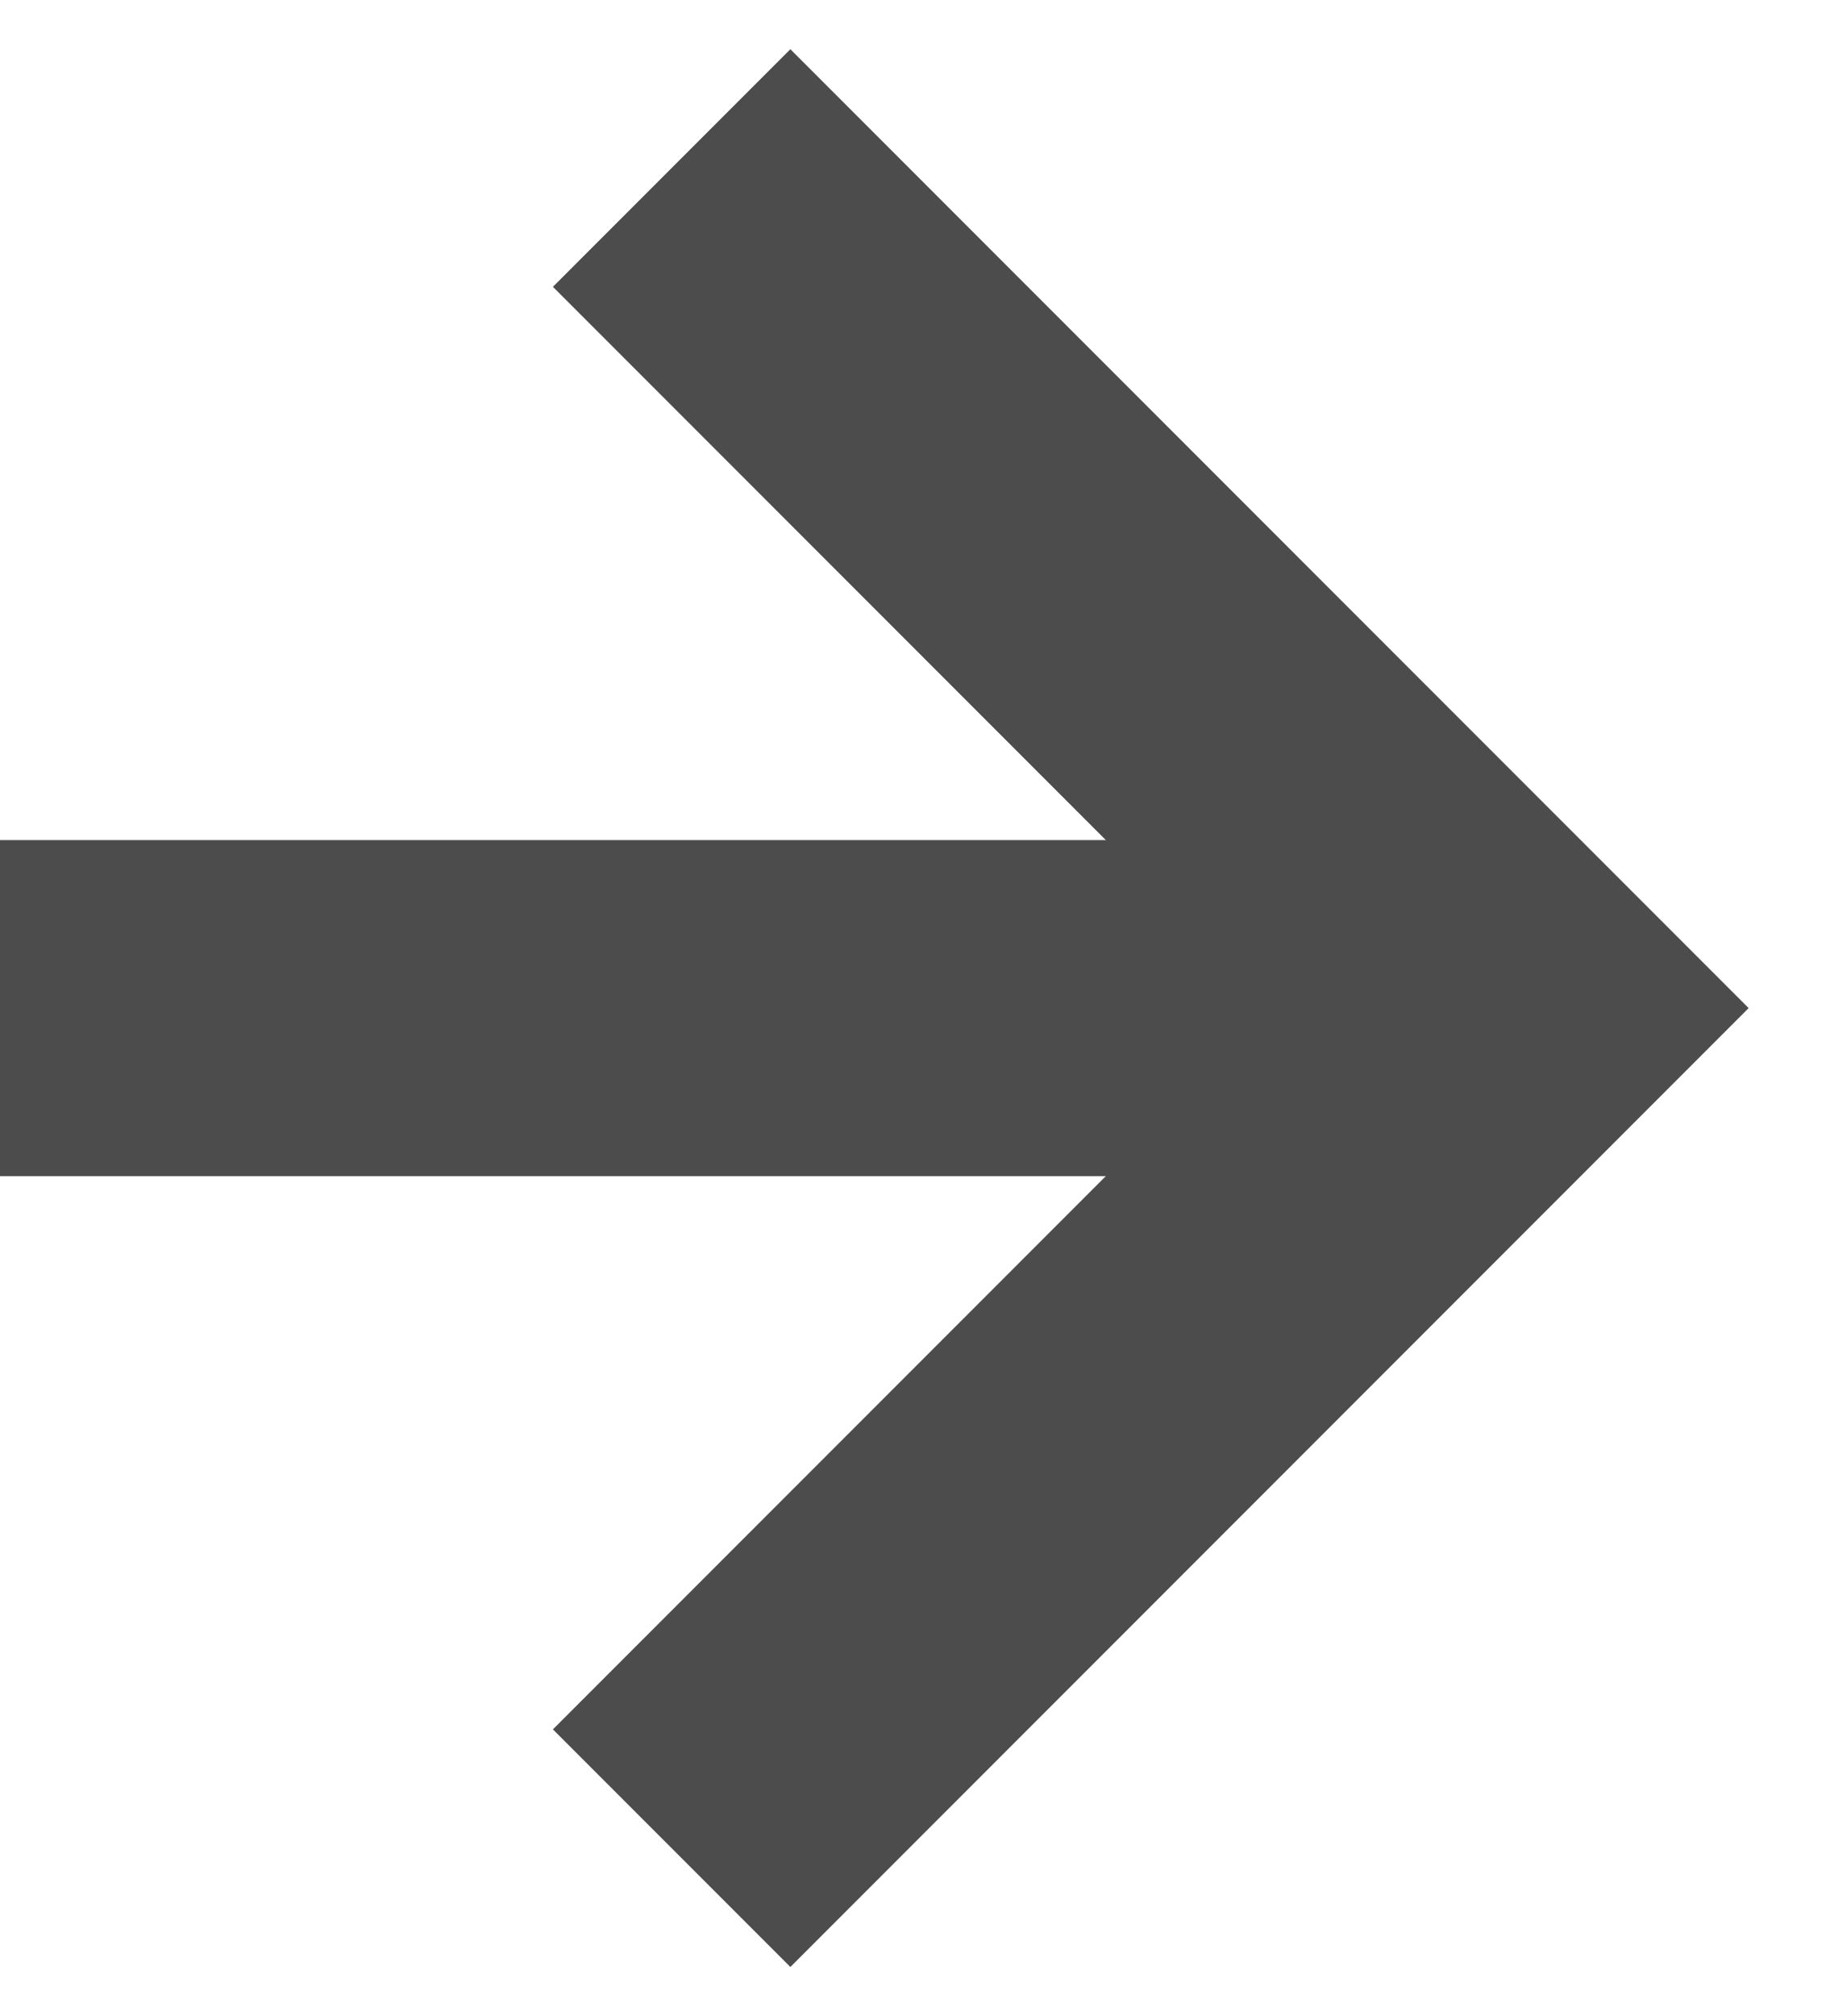<svg xmlns="http://www.w3.org/2000/svg" width="11" height="12" viewBox="0 0 11 12">
    <g fill="none" fill-rule="evenodd" transform="translate(-3 -2)">
        <circle cx="8" cy="8" r="8"/>
        <path stroke="#4C4C4C" stroke-width="2" d="M7 3l5 5-5 5"/>
        <path fill="#4C4C4C" d="M3 7h8v2H3z"/>
    </g>
</svg>
